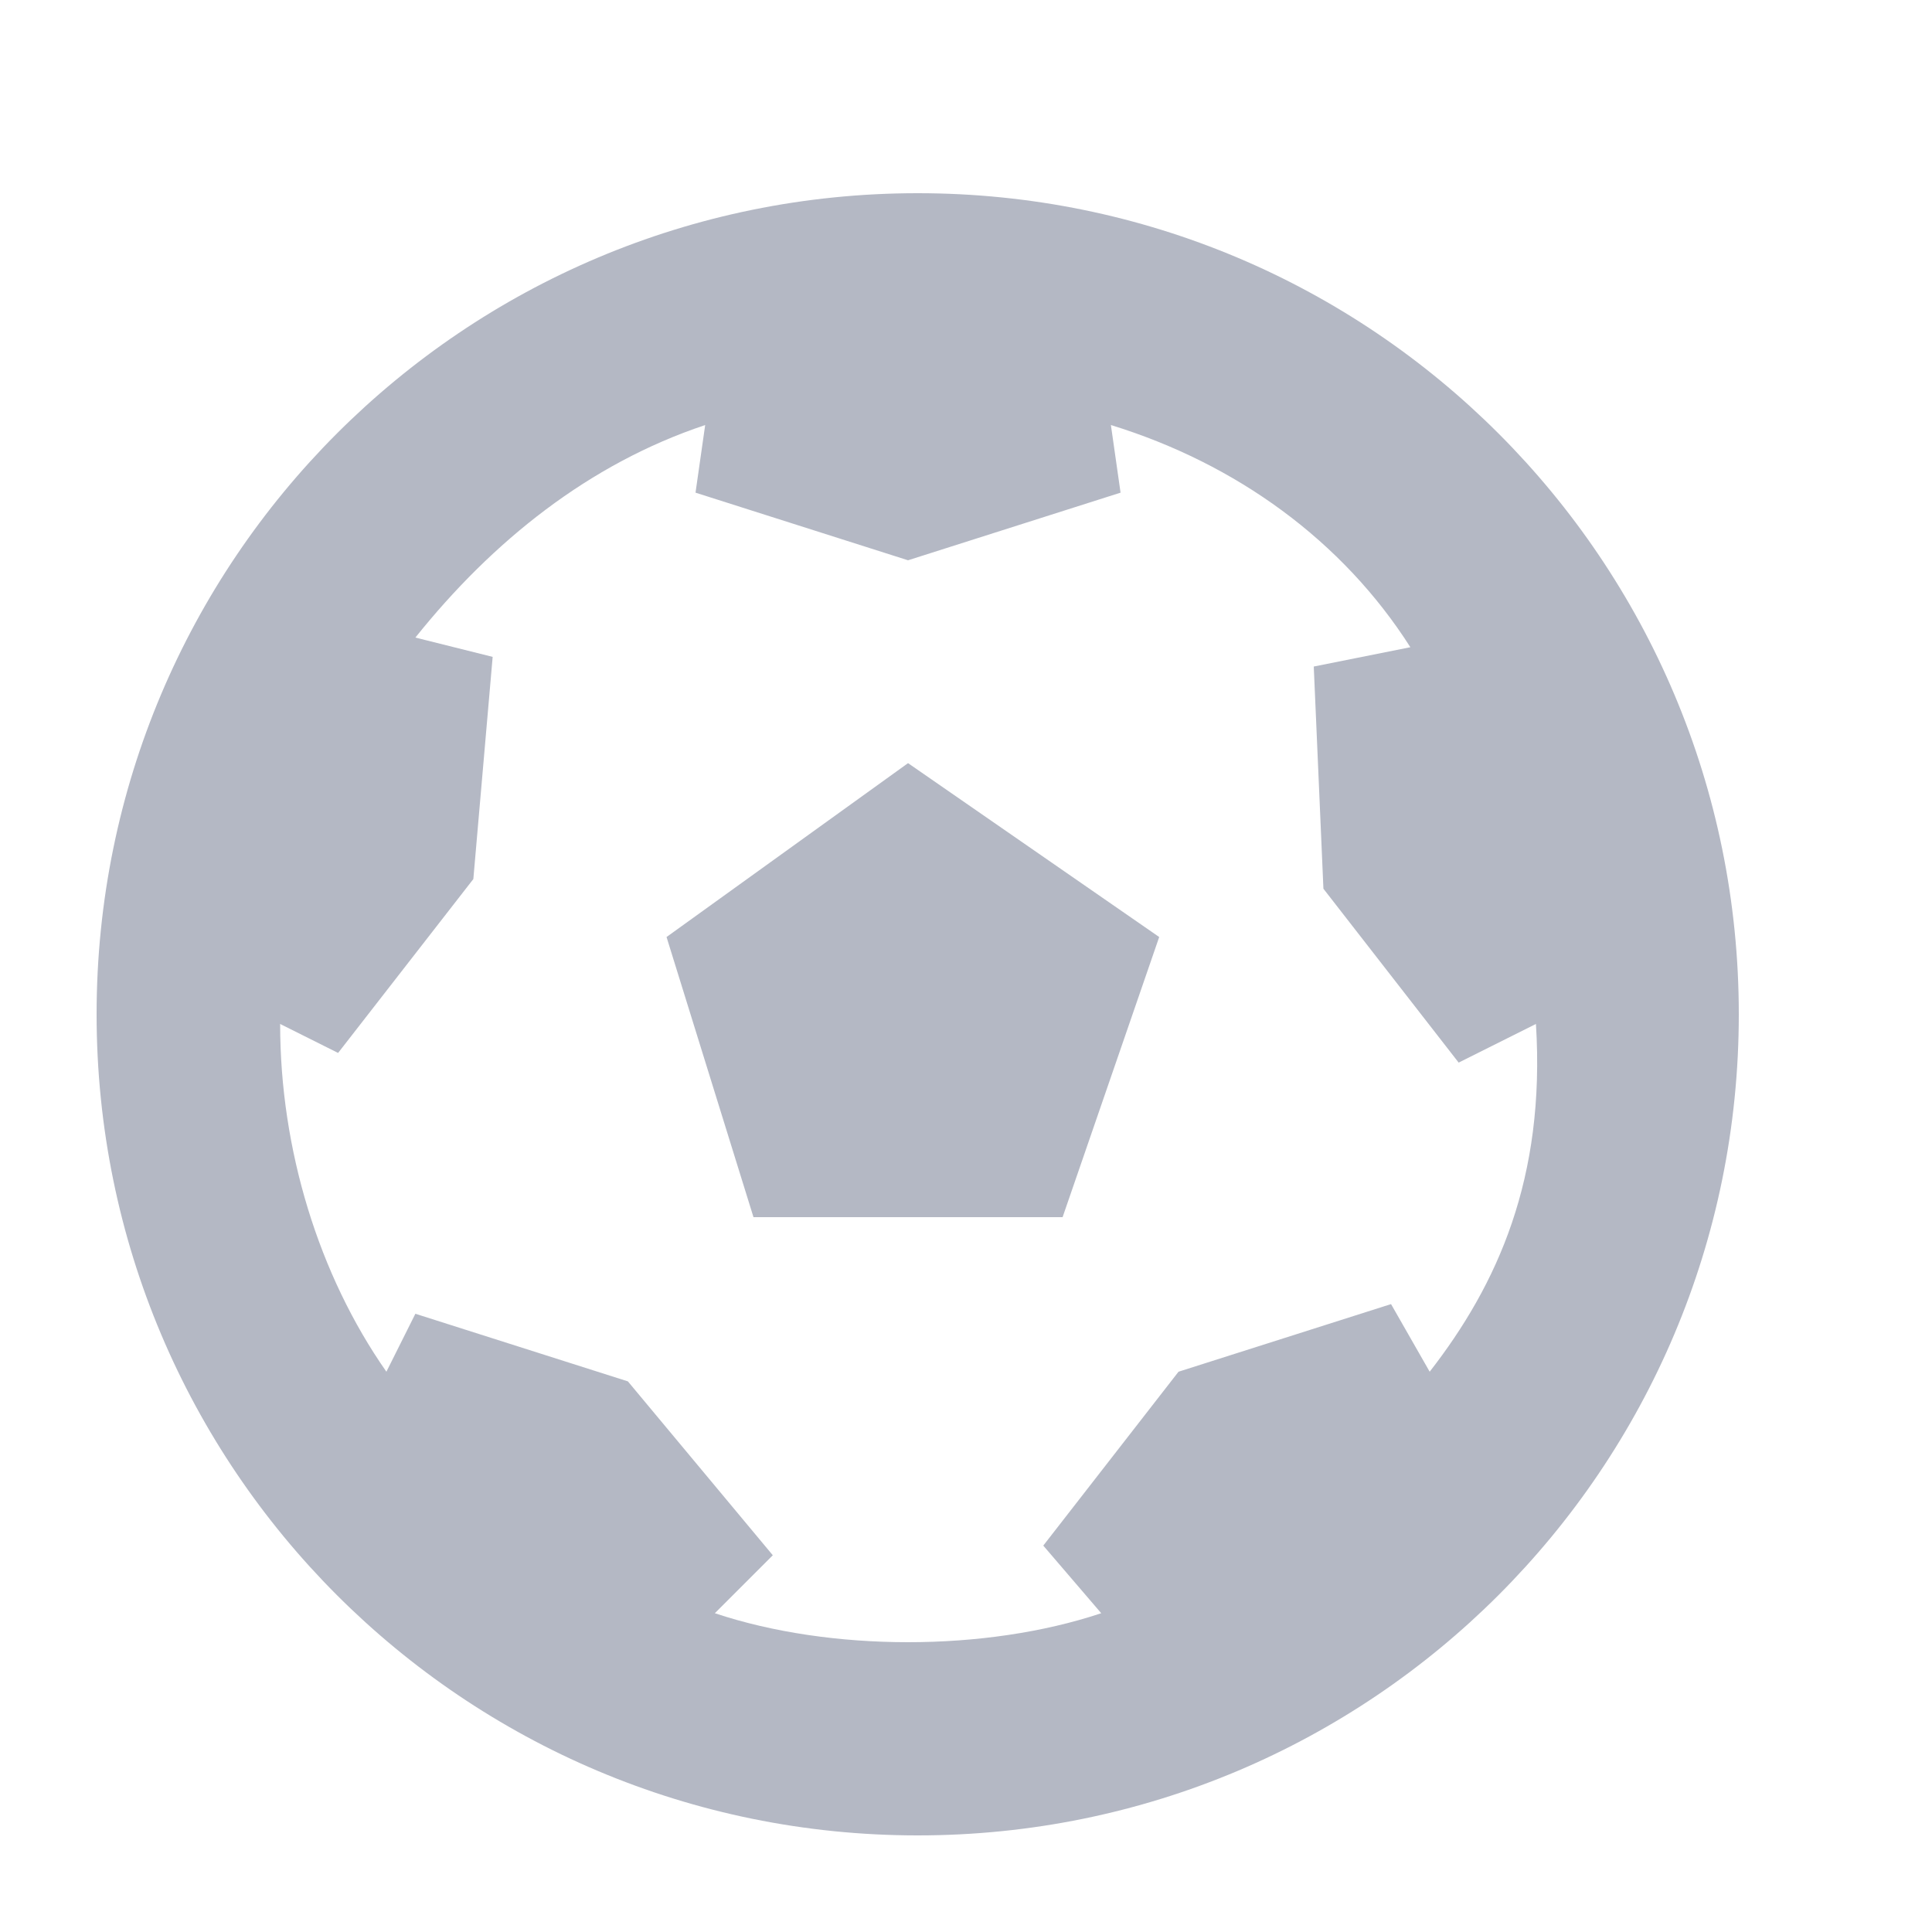 <?xml version="1.0" encoding="utf-8"?>
<!-- Generator: Adobe Illustrator 19.2.0, SVG Export Plug-In . SVG Version: 6.00 Build 0)  -->
<svg version="1.1" id="Layer_1" xmlns="http://www.w3.org/2000/svg" xmlns:xlink="http://www.w3.org/1999/xlink" x="0px" y="0px"
	 viewBox="0 0 20 20" style="enable-background:new 0 0 20 20;" xml:space="preserve">
<style type="text/css">
	.st0{fill:#B4B8C4;}
</style>
<g>
	<path class="st0" d="M9.5,2C4.8,2,1,5.8,1,10.5C1,15.2,4.8,19,9.5,19c4.7,0,8.5-3.8,8.5-8.5C18,5.8,14.2,2,9.5,2z M14.8,14.2
		L14.8,14.2l-0.4-0.7l-2.2,0.7L10.8,16l0.6,0.7c-0.6,0.2-1.3,0.3-2,0.3c-0.7,0-1.4-0.1-2-0.3l0.6-0.6l-1.5-1.8l-2.2-0.7l-0.3,0.6
		c-0.7-1-1.1-2.3-1.1-3.6l0.6,0.3l1.4-1.8l0.2-2.3L4.3,6.6c0.8-1,1.8-1.8,3-2.2L7.2,5.1l2.2,0.7l2.2-0.7l-0.1-0.7
		c1.3,0.4,2.4,1.2,3.1,2.3l-1,0.2l0.1,2.3l1.4,1.8l0.8-0.4c0,0,0,0,0,0c0,0,0,0,0,0C16,12.2,15.5,13.3,14.8,14.2z"/>
	<polygon class="st0" points="6.9,9.7 7.8,12.6 11,12.6 12,9.7 9.4,7.9 	"/>
</g>
</svg>
